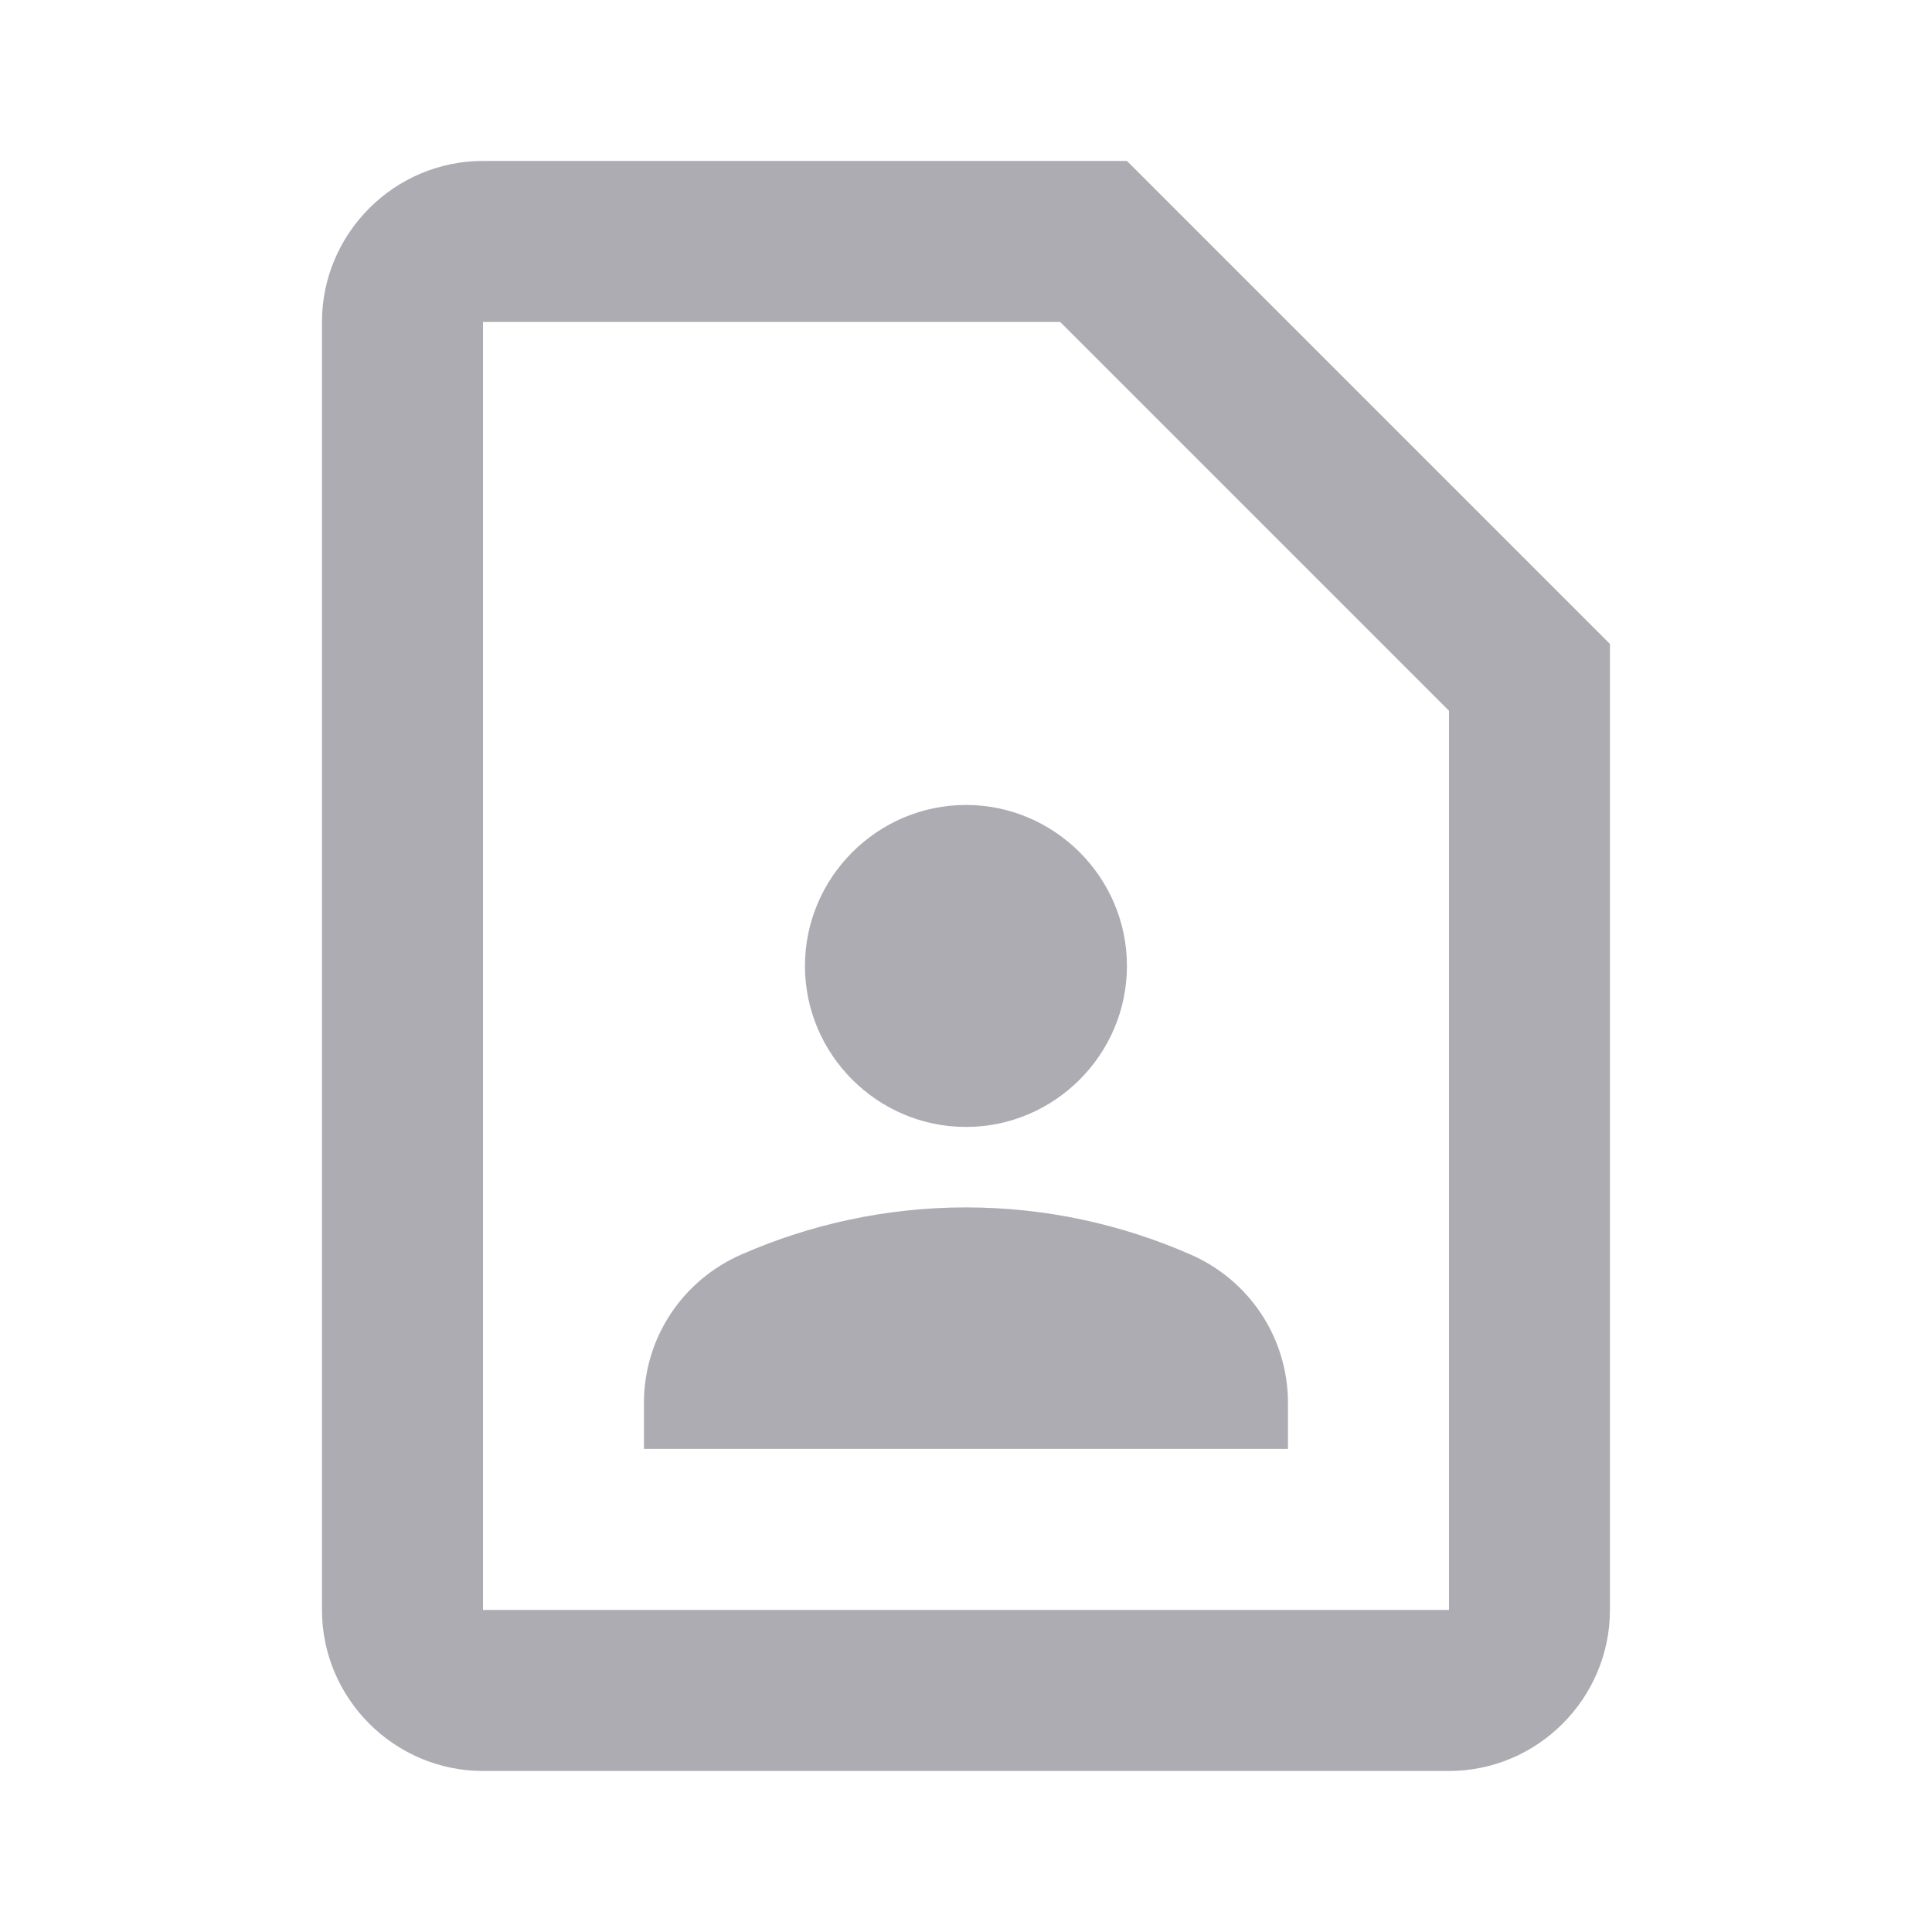 <svg width="20" height="20" viewBox="0 0 20 20" fill="none" xmlns="http://www.w3.org/2000/svg">
<g clip-path="url(#clip0_2973_47734)">
<path d="M10.975 3.333L15 7.358V16.666H5V3.333H10.975ZM11.666 1.666H5C4.083 1.666 3.333 2.416 3.333 3.333V16.666C3.333 17.583 4.083 18.333 5 18.333H15C15.916 18.333 16.666 17.583 16.666 16.666V6.666L11.666 1.666ZM10 11.666C10.916 11.666 11.666 10.916 11.666 9.999C11.666 9.083 10.916 8.333 10 8.333C9.083 8.333 8.333 9.083 8.333 9.999C8.333 10.916 9.083 11.666 10 11.666ZM13.333 14.524C13.333 13.849 12.933 13.249 12.316 12.983C11.608 12.674 10.825 12.499 10 12.499C9.175 12.499 8.391 12.674 7.683 12.983C7.066 13.249 6.666 13.849 6.666 14.524V14.999H13.333V14.524Z" fill="#ACACB2"/>
</g>
<defs>
<clipPath id="clip0_2973_47734">
<rect width="20" height="20" fill="white"/>
</clipPath>
</defs>
</svg>
